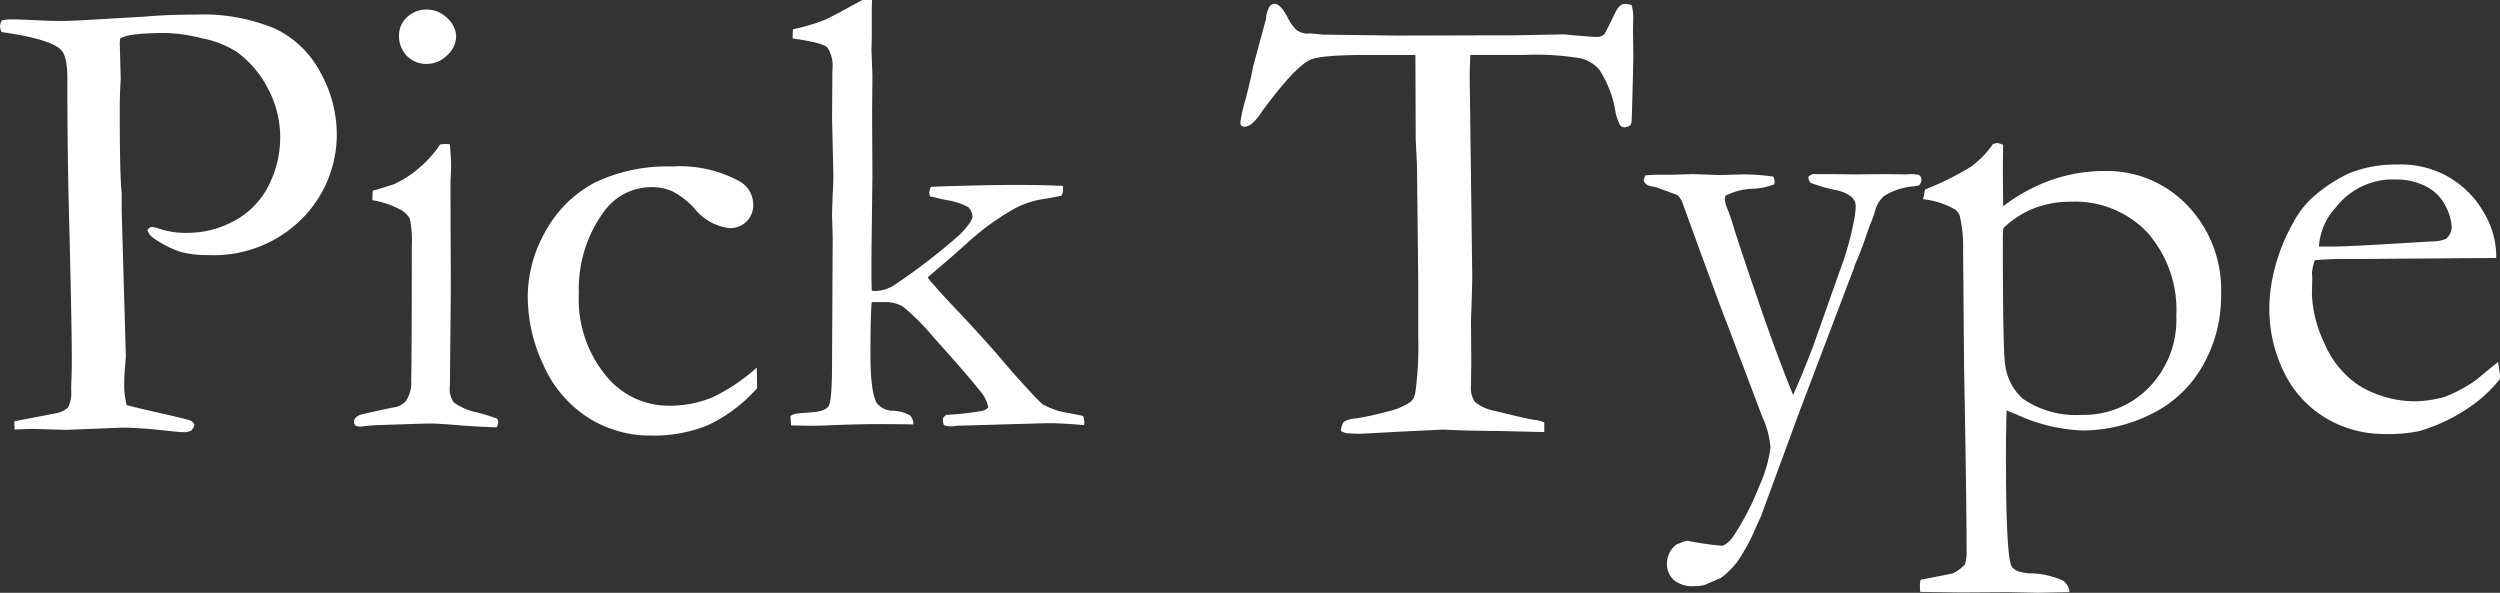 <?xml version="1.0" encoding="UTF-8" standalone="no"?>
<svg
   xmlns:dc="http://purl.org/dc/elements/1.1/"
   xmlns:cc="http://creativecommons.org/ns#"
   xmlns:rdf="http://www.w3.org/1999/02/22-rdf-syntax-ns#"
   xmlns:svg="http://www.w3.org/2000/svg"
   xmlns="http://www.w3.org/2000/svg"
   xmlns:sodipodi="http://sodipodi.sourceforge.net/DTD/sodipodi-0.dtd"
   xmlns:inkscape="http://www.inkscape.org/namespaces/inkscape"
   width="230.537"
   height="54.668"
   viewBox="0 0 230.537 54.668"
   version="1.1"
   id="svg3"
   sodipodi:docname="Pick Type-dark.svg"
   inkscape:version="1.0 (4035a4fb49, 2020-05-01)">
  <rect x="0" y="0" width="230.537" height="54.668" fill="#333333" stroke="none"/>
  <defs
     id="defs7" />
  <sodipodi:namedview
     inkscape:document-rotation="0"
     pagecolor="#ffffff"
     bordercolor="#666666"
     borderopacity="1"
     objecttolerance="10"
     gridtolerance="10"
     guidetolerance="10"
     inkscape:pageopacity="0"
     inkscape:pageshadow="2"
     inkscape:window-width="1920"
     inkscape:window-height="1001"
     id="namedview5"
     showgrid="false"
     inkscape:zoom="2.6199699"
     inkscape:cx="59.270754"
     inkscape:cy="14.087289"
     inkscape:window-x="-9"
     inkscape:window-y="-9"
     inkscape:window-maximized="1"
     inkscape:current-layer="svg3" />
  <path
     id="Path_2"
     data-name="Path 2"
     d="M1.289-37.383a5.6,5.6,0,0,1,.674-.088q1,0,3.281.117,1.2.029,1.641.029.645,0,2.725-.117l4.98-.293q1.963-.176,4.57-.176a17.187,17.187,0,0,1,7.324,1.3,9.147,9.147,0,0,1,4.2,4.082A11.688,11.688,0,0,1,32.168-27a11.02,11.02,0,0,1-3.223,7.929,11.5,11.5,0,0,1-8.672,3.335,9,9,0,0,1-2.549-.308,9.1,9.1,0,0,1-2.344-1.187,1.548,1.548,0,0,1-.674-.791.668.668,0,0,1,.322-.293,2.282,2.282,0,0,1,.85.176,7.672,7.672,0,0,0,2.52.352,8.925,8.925,0,0,0,4.38-1.141,7.429,7.429,0,0,0,3.12-3.247,9.8,9.8,0,0,0,1.055-4.446,9.541,9.541,0,0,0-1.111-4.431,9.441,9.441,0,0,0-2.924-3.437,9.132,9.132,0,0,0-3.143-1.228,15.5,15.5,0,0,0-3.289-.5q-3.625,0-4.3.527l-.029.41.088,3.308-.029.585q-.059.791-.059,2.43,0,5.972.176,7.435v1.639L12.715-6.5q0,.293-.073,1.083T12.568-4.04A7.413,7.413,0,0,0,12.8-1.9q.7.2,4.1.966,1.582.381,1.729.439a.842.842,0,0,1,.41.381,1,1,0,0,1-.308.571,1.44,1.44,0,0,1-.747.132q-.352,0-1.641-.146Q13.828.176,12.393.176L7.236.381,4.16.293q-.293,0-1.7.059L2.432-.41,6.24-1.142a2.441,2.441,0,0,0,1.143-.527,3.022,3.022,0,0,0,.293-1.61q0-.263.029-1.142.029-.615.029-1.7,0-3.454-.293-14.724-.117-5.269-.117-10.714v-.5q0-2.108-.645-2.664Q5.6-35.684,1.26-36.3a1.352,1.352,0,0,1-.146-.527A1.209,1.209,0,0,1,1.289-37.383ZM37.91-36.006a2.217,2.217,0,0,1,.747-1.67,2.535,2.535,0,0,1,1.8-.7,2.66,2.66,0,0,1,1.9.791,2.344,2.344,0,0,1,.82,1.7,2.39,2.39,0,0,1-.82,1.714,2.636,2.636,0,0,1-1.9.806,2.467,2.467,0,0,1-1.816-.732A2.576,2.576,0,0,1,37.91-36.006ZM35.449-20.8l.029-.864q1.9-.558,2.051-.647a9.6,9.6,0,0,0,2.212-1.44,9.978,9.978,0,0,0,1.948-2.176,3.587,3.587,0,0,1,.557-.059l.352.029q.117,1.406.117,2.051,0,.146-.059,1.318v1.553l.029,8.438L42.6-3.662a2.19,2.19,0,0,0,.352,1.509,5.718,5.718,0,0,0,2.256.952,17.811,17.811,0,0,1,1.758.557.922.922,0,0,1,.088.352A.961.961,0,0,1,46.9.146Q45.762.117,43.975,0q-2.432-.205-3.223-.205-.381,0-4.687.146a15.715,15.715,0,0,0-1.7.146A2.031,2.031,0,0,1,33.9,0a.645.645,0,0,1-.146-.352q0-.41.557-.645.117-.059,2.988-.673a1.906,1.906,0,0,0,1.23-.585,3.107,3.107,0,0,0,.5-1.96q.059-2.252.059-12.345a10.34,10.34,0,0,0-.176-2.516,2.223,2.223,0,0,0-.776-.8A8.514,8.514,0,0,0,35.449-20.8ZM70.9-5.361l.029,1.9a14.106,14.106,0,0,1-4.512,3.4,13.09,13.09,0,0,1-5.244.967A10.624,10.624,0,0,1,55.254-.806,11.061,11.061,0,0,1,51.2-5.654a14.832,14.832,0,0,1-1.421-6.152,12.237,12.237,0,0,1,1.714-6.255,11.032,11.032,0,0,1,4.541-4.395,15.488,15.488,0,0,1,7.1-1.45,11.4,11.4,0,0,1,6.24,1.406,2.466,2.466,0,0,1,1.2,2.109,2.1,2.1,0,0,1-.615,1.553,2.141,2.141,0,0,1-1.582.615,4.831,4.831,0,0,1-3.223-1.816,7.435,7.435,0,0,0-1.963-1.538A4.452,4.452,0,0,0,61.23-22a5.353,5.353,0,0,0-4.336,2.139,11.969,11.969,0,0,0-2.4,7.646,11.073,11.073,0,0,0,2.461,7.559A7.432,7.432,0,0,0,62.7-1.846a10.368,10.368,0,0,0,4.058-.747A16.951,16.951,0,0,0,70.9-5.361ZM74.063-.029,74-.879a1.156,1.156,0,0,1,.439-.22q.205-.044,1.479-.132t1.6-.571q.322-.483.322-4L77.9-17.359l-.059-2.049q0-.263.059-1.961.059-.791.059-1.9l-.117-5.093.029-4.449a3.132,3.132,0,0,0-.454-2.064q-.454-.454-3.208-.834v-.352q0-.176.029-.5a17.192,17.192,0,0,0,2.959-.879q.674-.293,3.428-1.816h.908q-.029.674-.029.82v2.549l-.029,1.26.088,2.314-.029,3.486.029,5.8-.088,7.207v2.227q0,.41.029,1.143l.322.029a3.477,3.477,0,0,0,2.021-.732,55.84,55.84,0,0,0,5.771-4.468q1.172-1.187,1.172-1.714a1.5,1.5,0,0,0-.381-.82,6.273,6.273,0,0,0-1.963-.645q-.322-.059-.7-.146a8.828,8.828,0,0,0-.879-.205l-.059-.293a1.793,1.793,0,0,1,.146-.586q4.629-.176,8.057-.176,1.934,0,4.131.088v.381a1.352,1.352,0,0,1-.146.527q-.439.088-1.377.264a8.62,8.62,0,0,0-2.754.816,23.407,23.407,0,0,0-4.658,3.367q-1.436,1.292-2.49,2.172l-1.055.91a3.079,3.079,0,0,0,.381.5q.117.117.469.527t1.26,1.377q3.164,3.34,4.688,5.156.5.586,1.113,1.289,2.285,2.549,2.666,2.842a6.875,6.875,0,0,0,2.432.82q.762.146,1.318.264a1.884,1.884,0,0,1,.117.557l-.029.293q-2.08-.176-2.988-.176h-.527L89.414,0a6.238,6.238,0,0,1-.645.059,1.8,1.8,0,0,1-.615-.117,1.194,1.194,0,0,1-.088-.41V-.674A.824.824,0,0,1,88.388-1a26.84,26.84,0,0,0,3.358-.381.95.95,0,0,0,.5-.322,3.4,3.4,0,0,0-.848-1.611q-.848-1.113-4.24-4.893A21.2,21.2,0,0,0,84.36-11a3.268,3.268,0,0,0-1.743-.4H81.5q-.117,1.051-.117,4.82,0,3.506.586,4.5a1.935,1.935,0,0,0,1.523.7,3.344,3.344,0,0,1,1.553.439,1.162,1.162,0,0,1,.293.82q-1.758-.029-2.959-.029-1.934,0-4.219.088Q76.787,0,76,0,75.41,0,74.063-.029Zm42.6-33.076,1.2-4.424a2.544,2.544,0,0,1,.322-1.128.6.6,0,0,1,.469-.249q.527,0,1.2,1.26a4.048,4.048,0,0,0,.82,1.157,1.987,1.987,0,0,0,.938.337l.293-.029,1.26.117,6.914.088L138.252-36h2.4l4.541-.086a5.857,5.857,0,0,1,.732.057q1.992.174,2.461.174a.907.907,0,0,0,.7-.288q.088-.114.967-1.934.381-.825.938-.825a1.941,1.941,0,0,1,.586.116,4.328,4.328,0,0,1,.146,1.046L151.7-36.58l.029,2.471q0,.9-.146,5.815a1.405,1.405,0,0,1-.117.581,1.093,1.093,0,0,1-.557.2.517.517,0,0,1-.41-.218,4.582,4.582,0,0,1-.439-1.35,9.817,9.817,0,0,0-1.465-3.746,3.26,3.26,0,0,0-1.685-1.046,25.3,25.3,0,0,0-5.259-.32H136.7q-.059,1.173-.059,2.141l.234,18.209q0,1.085-.117,4.1l.029,3.9-.029,2.17a2.376,2.376,0,0,0,.352,1.466,4,4,0,0,0,1.9.85q2.7.675,3.6.821a2.67,2.67,0,0,1,.908.234V.586l-4.16-.1q-3.428-.026-5.156-.13l-4.277.205L126.8.732a12.217,12.217,0,0,1-1.611-.059L124.775.5a1.413,1.413,0,0,1,.264-.864,2.338,2.338,0,0,1,1.084-.308,24.5,24.5,0,0,0,2.9-.63,5.99,5.99,0,0,0,2.2-.923,1.543,1.543,0,0,0,.41-.879,30.9,30.9,0,0,0,.264-5.068v-4.98l-.117-10.869-.117-2.344-.029-7.822h-4.717q-4.219,0-5.127.511-1.436.8-4.277,4.66-.937,1.449-1.641,1.449l-.264-.059a.594.594,0,0,1-.117-.322,13.548,13.548,0,0,1,.469-2.109Q116.543-32.314,116.66-33.105Zm36.182,10.02q.645-.059,1.084-.059h1.406l1.9-.059,2.49.088,2.021-.059a18.574,18.574,0,0,1,2.9.205,1.351,1.351,0,0,1,.117.469l-.029.234a5.935,5.935,0,0,1-1.9.41,6.042,6.042,0,0,0-2.607.645l-.059.322a2.662,2.662,0,0,0,.235.88q.147.352.383,1.057.647,2.172,2.795,8.394,1.559,4.49,2.883,7.719.807-1.771,1.845-4.487l2.46-6.955a27.9,27.9,0,0,0,1.294-4.557,8.02,8.02,0,0,0,.176-1.436,1.148,1.148,0,0,0-.381-.82,3.3,3.3,0,0,0-1.523-.645,14.863,14.863,0,0,1-2.256-.659.765.765,0,0,1-.205-.571,1.405,1.405,0,0,1,.41-.234H170.1l1.963.029,2.93-.029,1.875.029.469-.029a6.191,6.191,0,0,1,.674.059.49.49,0,0,1,.293.469.694.694,0,0,1-.264.527l-.586.088a5.91,5.91,0,0,0-2.607.879,2.8,2.8,0,0,0-.85,1.465,10.658,10.658,0,0,1-.381,1.055q-.146.351-.424,1.171t-.717,1.932l-.351.819-.029.146L167.117-1.479l-3.629,9.865q-.352.735-.821,1.822a19.694,19.694,0,0,1-1.32,2.293,7.891,7.891,0,0,1-1.526,1.528l-1.5.647a3.622,3.622,0,0,1-.939.118,2.764,2.764,0,0,1-1.936-.576,2.057,2.057,0,0,1-.616-1.58,2.22,2.22,0,0,1,.91-1.712,3.659,3.659,0,0,0,.586-.234l.382-.088a26.693,26.693,0,0,0,3.256.469,2.393,2.393,0,0,0,.91-.759,24.636,24.636,0,0,0,2.471-4.754,12.386,12.386,0,0,0,1.033-3.539,8.541,8.541,0,0,0-.776-2.9l-3.257-8.613q-.675-1.67-4.02-10.9a2.1,2.1,0,0,0-.527-.879L153.809-22l-.615-.117q-.5-.205-.5-.586Zm25.342,38.407q-.029-.331-.029-.6a2.737,2.737,0,0,1,.059-.511l2.951-.585a3.733,3.733,0,0,0,1.15-.849,3.918,3.918,0,0,0,.146-1.054q0-4.508-.234-17.183l-.088-10.714a12.374,12.374,0,0,0-.322-3.22,1.248,1.248,0,0,0-.439-.556,7.428,7.428,0,0,0-2.93-.937l.176-.894a27.1,27.1,0,0,0,4.233-2.1,8.715,8.715,0,0,0,2.036-2.1l.352-.088a1.552,1.552,0,0,1,.586.176q-.029,1.846-.029,2.432l.029,3.223a16.2,16.2,0,0,1,4.512-2.446,14.856,14.856,0,0,1,4.863-.806,10.236,10.236,0,0,1,7.617,3.179,11.225,11.225,0,0,1,3.105,8.188,12.9,12.9,0,0,1-1.746,6.68,10.964,10.964,0,0,1-4.812,4.424A14.206,14.206,0,0,1,193.194.439,15.848,15.848,0,0,1,187.15-1q-.557-.234-1-.41-.059,2.348-.059,4.168,0,9.07.5,10.156.265.587,1.649.7a7.508,7.508,0,0,1,3.121.674,1.462,1.462,0,0,1,.589,1.055l-2.907.059-2.642-.059-4.4.029Zm7.676-33.544a5.409,5.409,0,0,0-.059.762q0,10.459.205,11.719a5.01,5.01,0,0,0,1.641,3.252A8.66,8.66,0,0,0,193.1-1a8.38,8.38,0,0,0,6.182-2.534,8.926,8.926,0,0,0,2.52-6.577,10.809,10.809,0,0,0-2.666-7.705,9.19,9.19,0,0,0-7.031-2.842,9.344,9.344,0,0,0-3.4.6A8.581,8.581,0,0,0,185.859-18.223ZM231.3-15.469l-11.748.086-2.227,0q-1.348,0-2.754.122a5.165,5.165,0,0,0-.264,1.2l.029.293v.293l-.029,1.436a11.431,11.431,0,0,0,1.128,4.38,8.706,8.706,0,0,0,3.223,3.955,9.931,9.931,0,0,0,5.229,1.45,10.783,10.783,0,0,0,2.666-.41,13.494,13.494,0,0,0,2.813-1.494l2.109-1.729.176,1.172a3.554,3.554,0,0,1-.029.439,12.869,12.869,0,0,1-3.34,2.93A15.911,15.911,0,0,1,224.18.5,14.3,14.3,0,0,1,220.9.762a10.5,10.5,0,0,1-4.1-.85,9.986,9.986,0,0,1-4.7-4.146,13.233,13.233,0,0,1-1.714-6.929,14.861,14.861,0,0,1,.483-3.311,17.408,17.408,0,0,1,1.743-4.307,8.438,8.438,0,0,1,2.08-2.549,13.759,13.759,0,0,1,3.076-1.963,11.466,11.466,0,0,1,4.424-.791,8.843,8.843,0,0,1,4.453,1,8.832,8.832,0,0,1,3.5,3.4,7.954,7.954,0,0,1,1.157,3.809Zm-16.348-1.055h1.377q1.494,0,8.906-.469a3.71,3.71,0,0,0,1.436-.234,1.561,1.561,0,0,0,.527-1,4.672,4.672,0,0,0-.586-2.065,4.038,4.038,0,0,0-1.8-1.787,6.062,6.062,0,0,0-2.827-.63,6.643,6.643,0,0,0-5.449,2.549A5.893,5.893,0,0,0,214.951-16.523Z"
     transform="translate(-1.113 39.258)"
     style="fill:#ffffff;fill-opacity:1" />
</svg>
